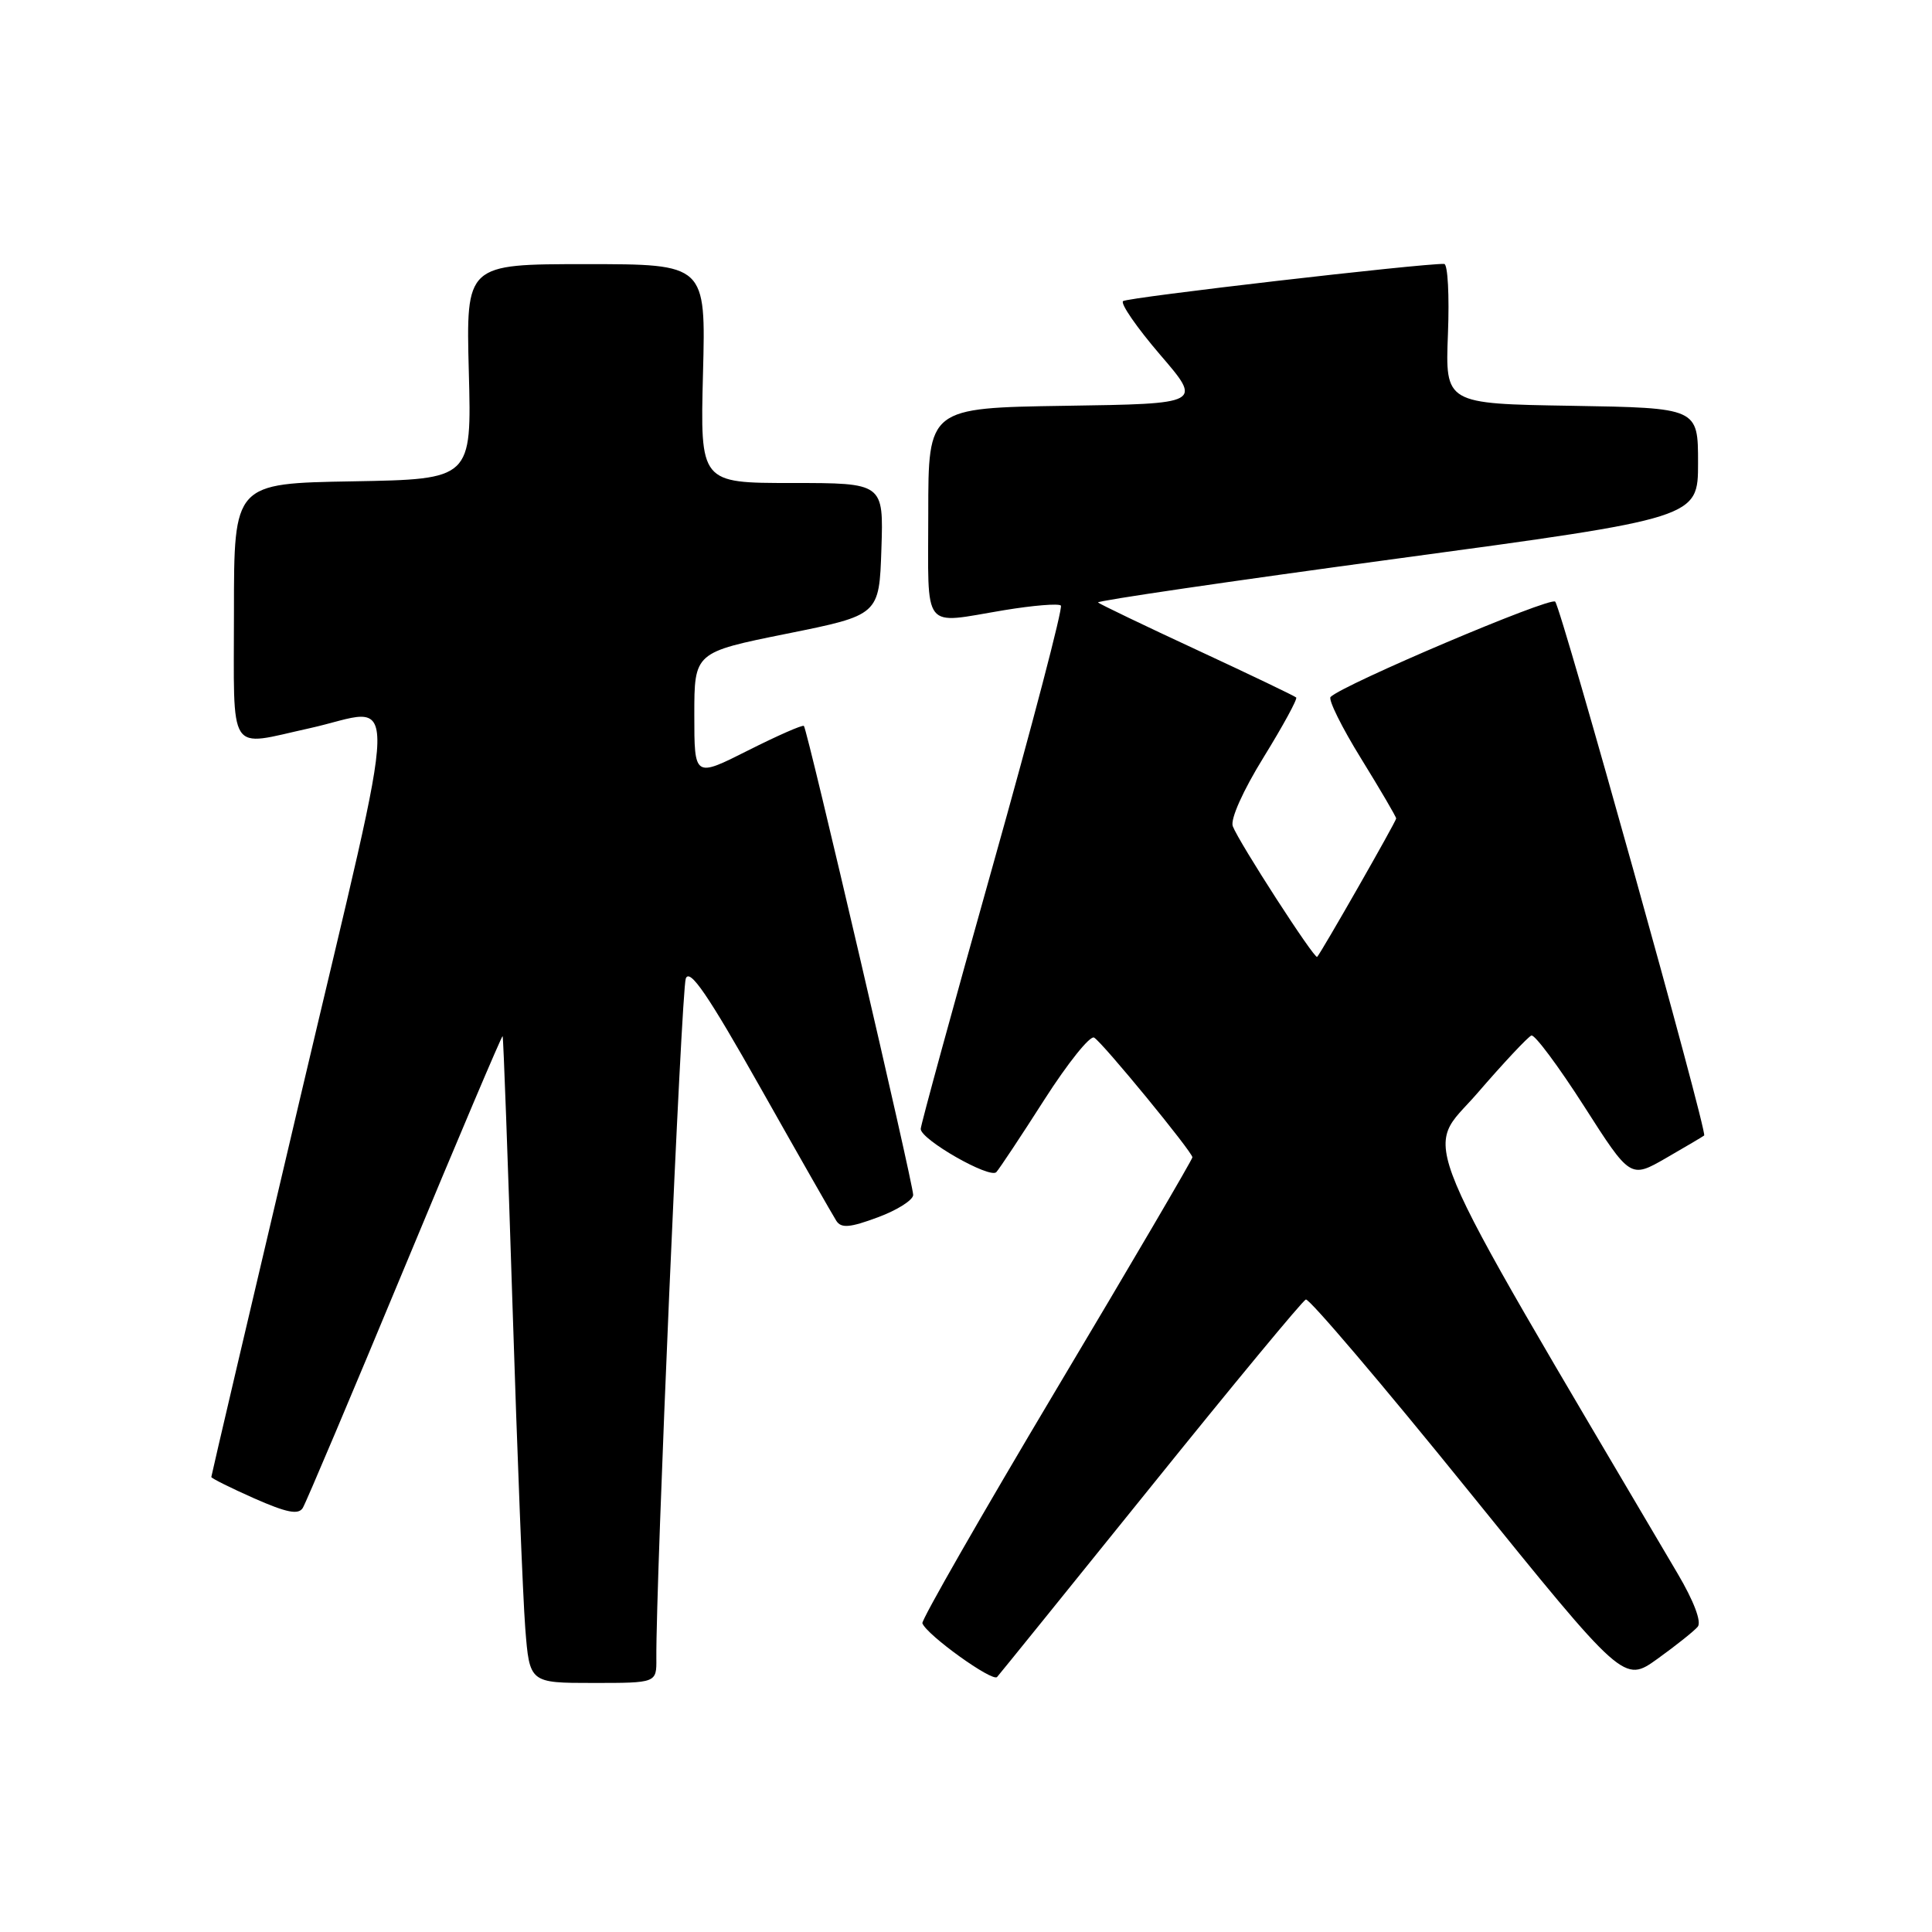 <?xml version="1.0" encoding="UTF-8" standalone="no"?>
<!DOCTYPE svg PUBLIC "-//W3C//DTD SVG 1.1//EN" "http://www.w3.org/Graphics/SVG/1.1/DTD/svg11.dtd" >
<svg xmlns="http://www.w3.org/2000/svg" xmlns:xlink="http://www.w3.org/1999/xlink" version="1.1" viewBox="0 0 256 256">
 <g >
 <path fill="currentColor"
d=" M 86.97 219.75 C 86.89 209.73 90.29 131.20 90.87 129.66 C 91.39 128.27 93.80 131.79 100.78 144.16 C 105.85 153.15 110.37 161.07 110.82 161.77 C 111.47 162.77 112.61 162.68 116.32 161.30 C 118.89 160.35 121.00 159.01 121.00 158.33 C 121.00 156.84 106.98 96.64 106.52 96.19 C 106.35 96.01 103.01 97.48 99.10 99.45 C 92.00 103.03 92.00 103.03 92.00 94.73 C 92.00 86.44 92.00 86.44 104.25 83.97 C 116.50 81.50 116.50 81.50 116.79 72.75 C 117.08 64.00 117.08 64.00 104.93 64.00 C 92.78 64.00 92.78 64.00 93.15 49.50 C 93.53 35.00 93.53 35.00 77.64 35.00 C 61.75 35.00 61.75 35.00 62.12 49.25 C 62.50 63.50 62.50 63.50 46.75 63.78 C 31.00 64.05 31.00 64.05 31.00 81.03 C 31.00 100.39 30.04 98.91 41.00 96.50 C 53.13 93.83 53.26 88.25 39.84 145.20 C 33.33 172.80 28.00 195.53 28.00 195.71 C 28.00 195.88 30.55 197.15 33.68 198.54 C 37.99 200.44 39.54 200.75 40.12 199.81 C 40.54 199.13 46.63 184.73 53.65 167.83 C 60.67 150.92 66.50 137.18 66.60 137.29 C 66.70 137.41 67.29 153.47 67.91 173.00 C 68.53 192.53 69.29 211.76 69.60 215.75 C 70.17 223.00 70.17 223.00 78.59 223.00 C 87.00 223.00 87.00 223.00 86.97 219.75 Z  M 152.50 197.00 C 163.35 183.53 172.59 172.36 173.03 172.19 C 173.47 172.03 183.14 183.39 194.50 197.44 C 215.17 223.00 215.17 223.00 219.63 219.80 C 222.08 218.04 224.48 216.12 224.96 215.55 C 225.49 214.91 224.44 212.14 222.29 208.50 C 186.57 147.89 188.70 152.99 195.71 144.91 C 199.23 140.83 202.48 137.37 202.92 137.21 C 203.36 137.06 206.49 141.26 209.88 146.55 C 216.03 156.17 216.03 156.17 220.77 153.44 C 223.37 151.94 225.64 150.60 225.81 150.46 C 226.29 150.08 206.90 80.61 206.07 79.72 C 205.43 79.04 177.96 90.70 176.31 92.35 C 175.97 92.69 177.79 96.37 180.35 100.51 C 182.91 104.66 185.00 108.23 185.00 108.45 C 185.00 108.84 175.07 126.23 174.53 126.79 C 174.19 127.15 164.19 111.67 163.35 109.48 C 163.00 108.57 164.69 104.79 167.43 100.35 C 170.00 96.18 171.95 92.61 171.75 92.42 C 171.56 92.23 165.66 89.40 158.64 86.14 C 151.63 82.89 145.71 80.04 145.49 79.83 C 145.28 79.61 163.08 77.00 185.05 74.03 C 225.00 68.63 225.00 68.63 225.00 61.34 C 225.00 54.05 225.00 54.05 208.25 53.77 C 191.50 53.50 191.50 53.50 191.86 44.25 C 192.06 39.16 191.84 34.99 191.36 34.97 C 188.43 34.89 149.37 39.41 148.81 39.90 C 148.44 40.23 150.65 43.42 153.72 47.00 C 159.31 53.50 159.31 53.50 141.16 53.77 C 123.00 54.05 123.00 54.05 123.00 68.02 C 123.00 83.91 122.03 82.68 133.07 80.85 C 136.90 80.22 140.27 79.94 140.57 80.24 C 140.86 80.53 136.80 96.04 131.55 114.71 C 126.30 133.38 122.00 149.08 122.00 149.59 C 122.00 151.00 131.17 156.24 132.02 155.31 C 132.43 154.86 135.30 150.54 138.39 145.70 C 141.49 140.86 144.45 137.16 144.98 137.49 C 146.16 138.21 158.00 152.65 158.00 153.35 C 158.00 153.63 149.89 167.47 139.97 184.10 C 130.06 200.73 122.07 214.68 122.22 215.09 C 122.79 216.64 131.50 222.90 132.12 222.21 C 132.47 221.82 141.64 210.47 152.50 197.00 Z "/>
</g>
</svg>